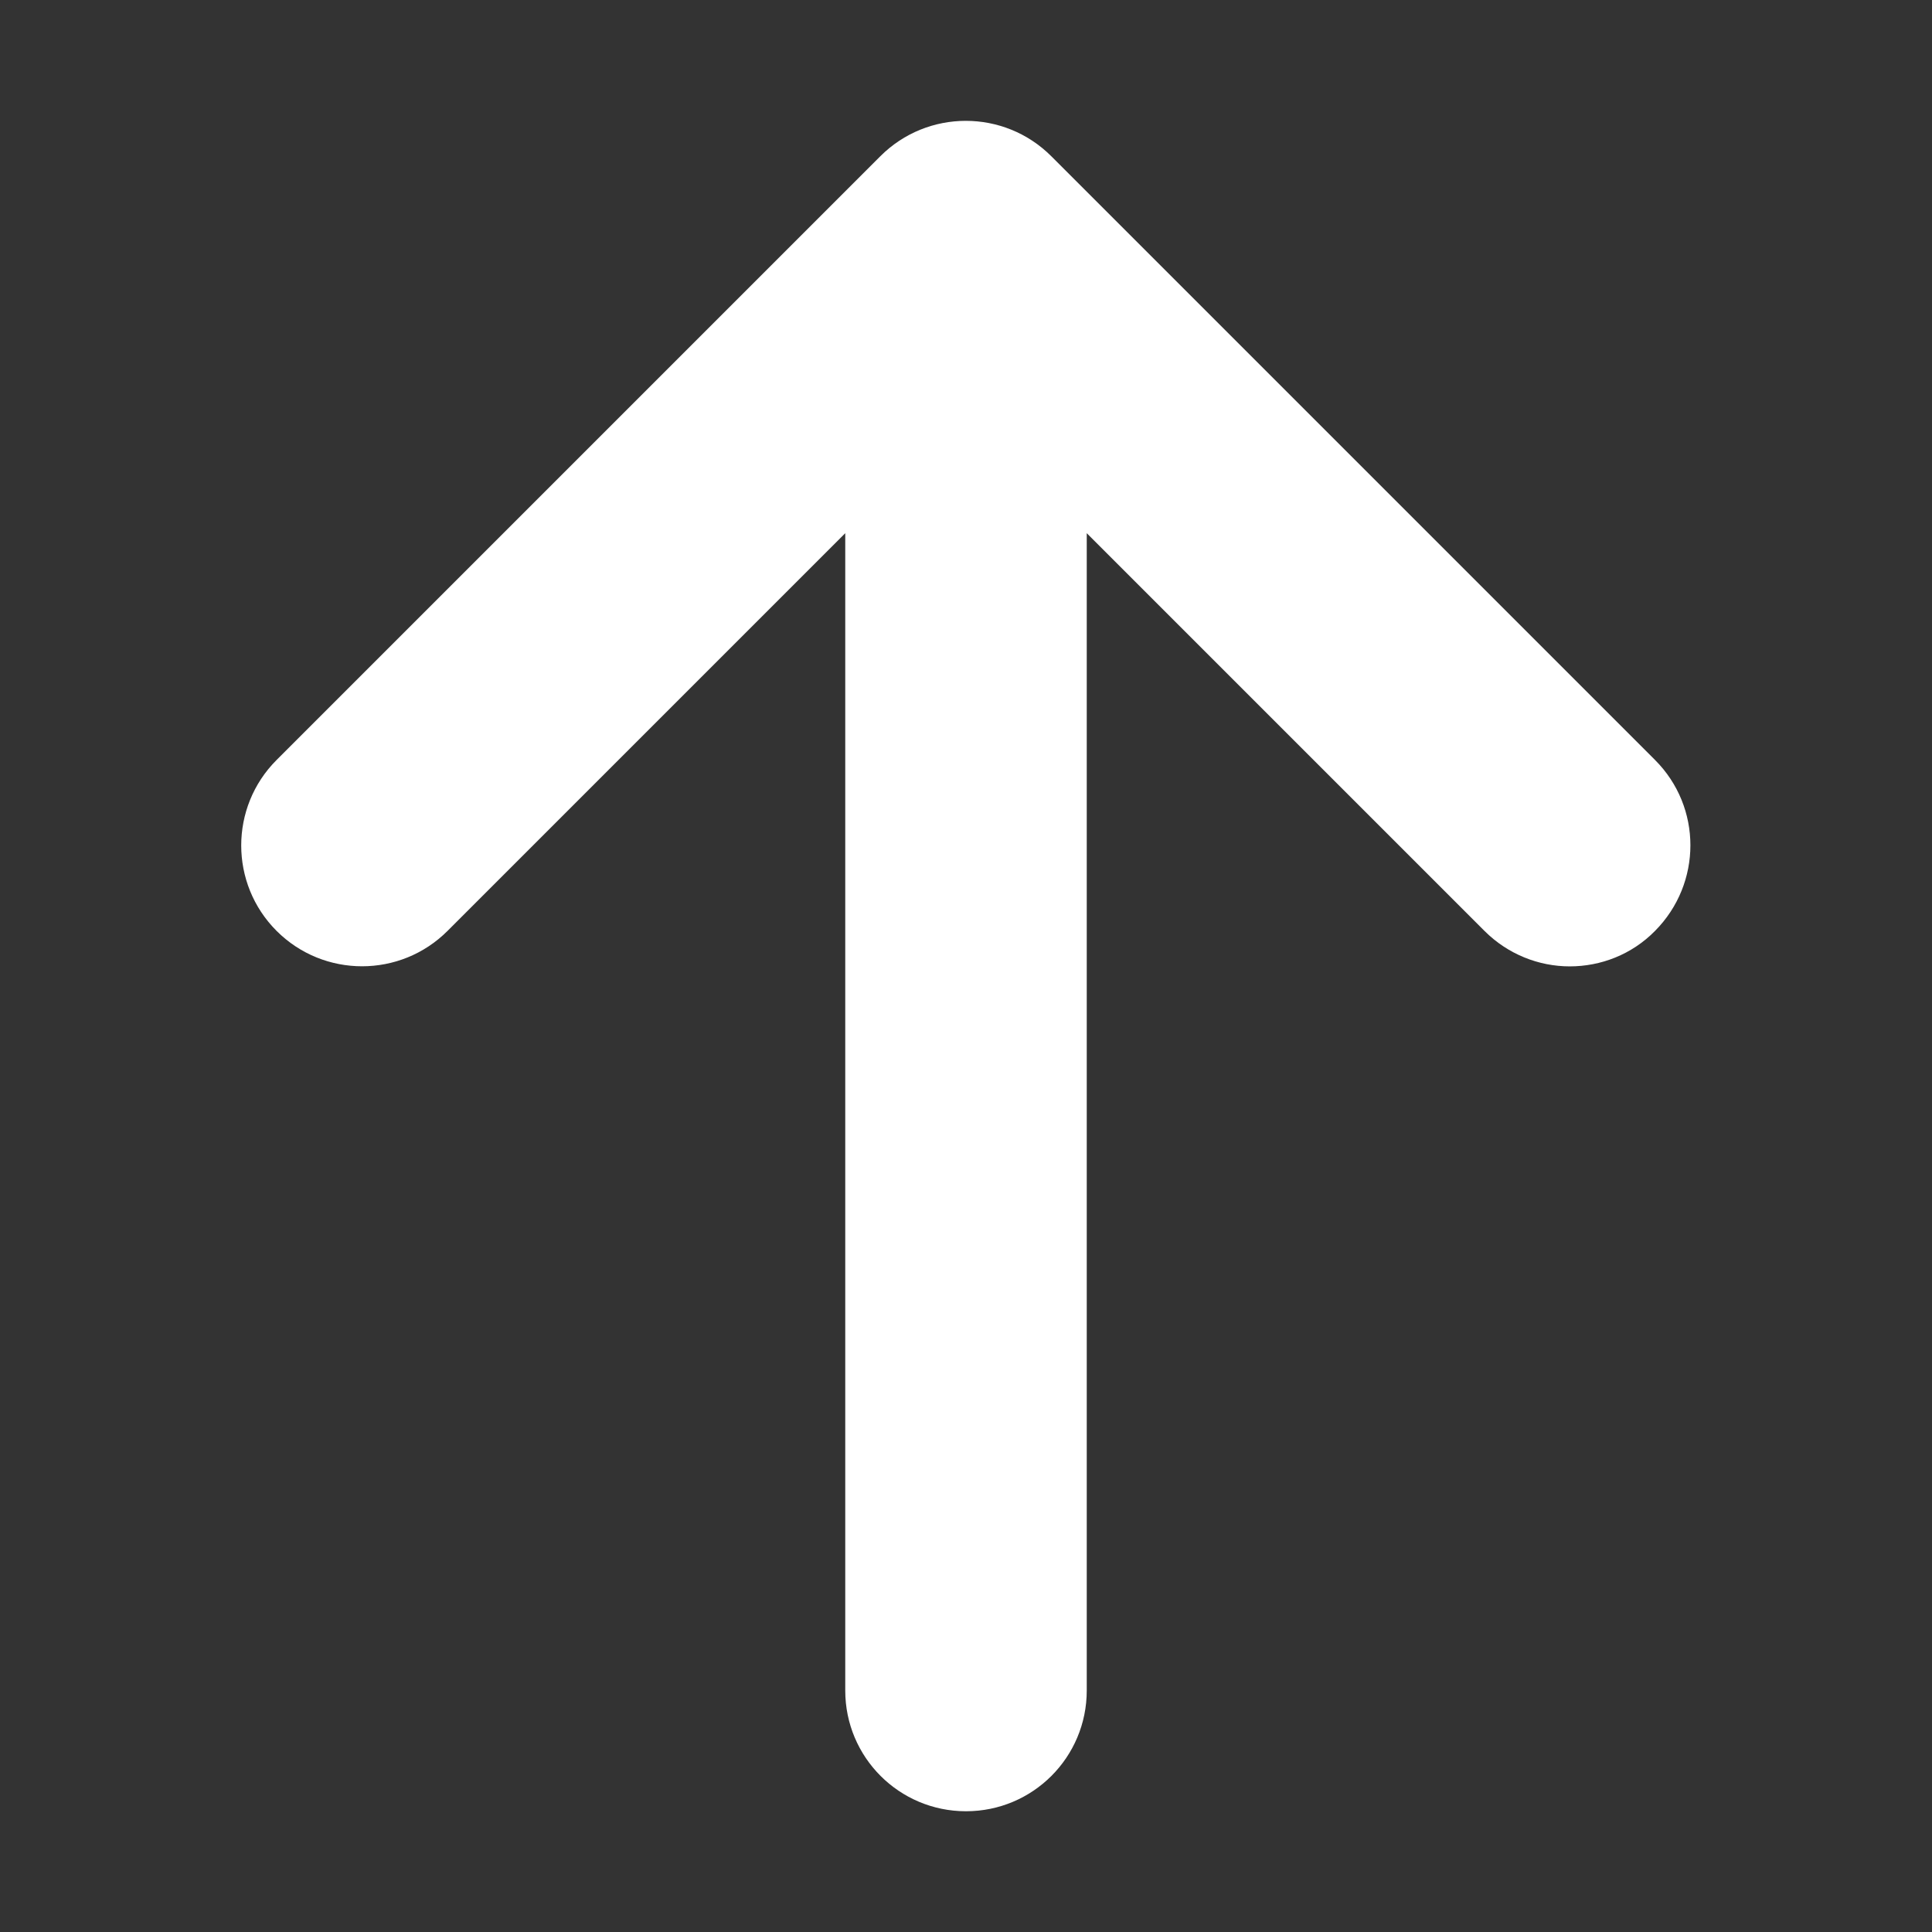 <svg id="Layer_1" xmlns="http://www.w3.org/2000/svg" viewBox="-49 141 512 512"><rect x="-49" y="141" width="512" height="512" fill="#333333" stroke="none"/><style>.st0{fill:#fff}</style><path class="st0" d="M389.6 342.4l-160-160c-12.5-12.5-32.8-12.5-45.3 0l-160 160c-12.5 12.5-12.5 32.8 0 45.3s32.8 12.5 45.3 0L175 282.3V589c0 17.7 14.3 32 32 32s32-14.3 32-32V282.3l105.4 105.4c6.2 6.2 14.4 9.4 22.6 9.4s16.4-3.1 22.6-9.4c12.5-12.6 12.5-32.8 0-45.3z"/></svg>